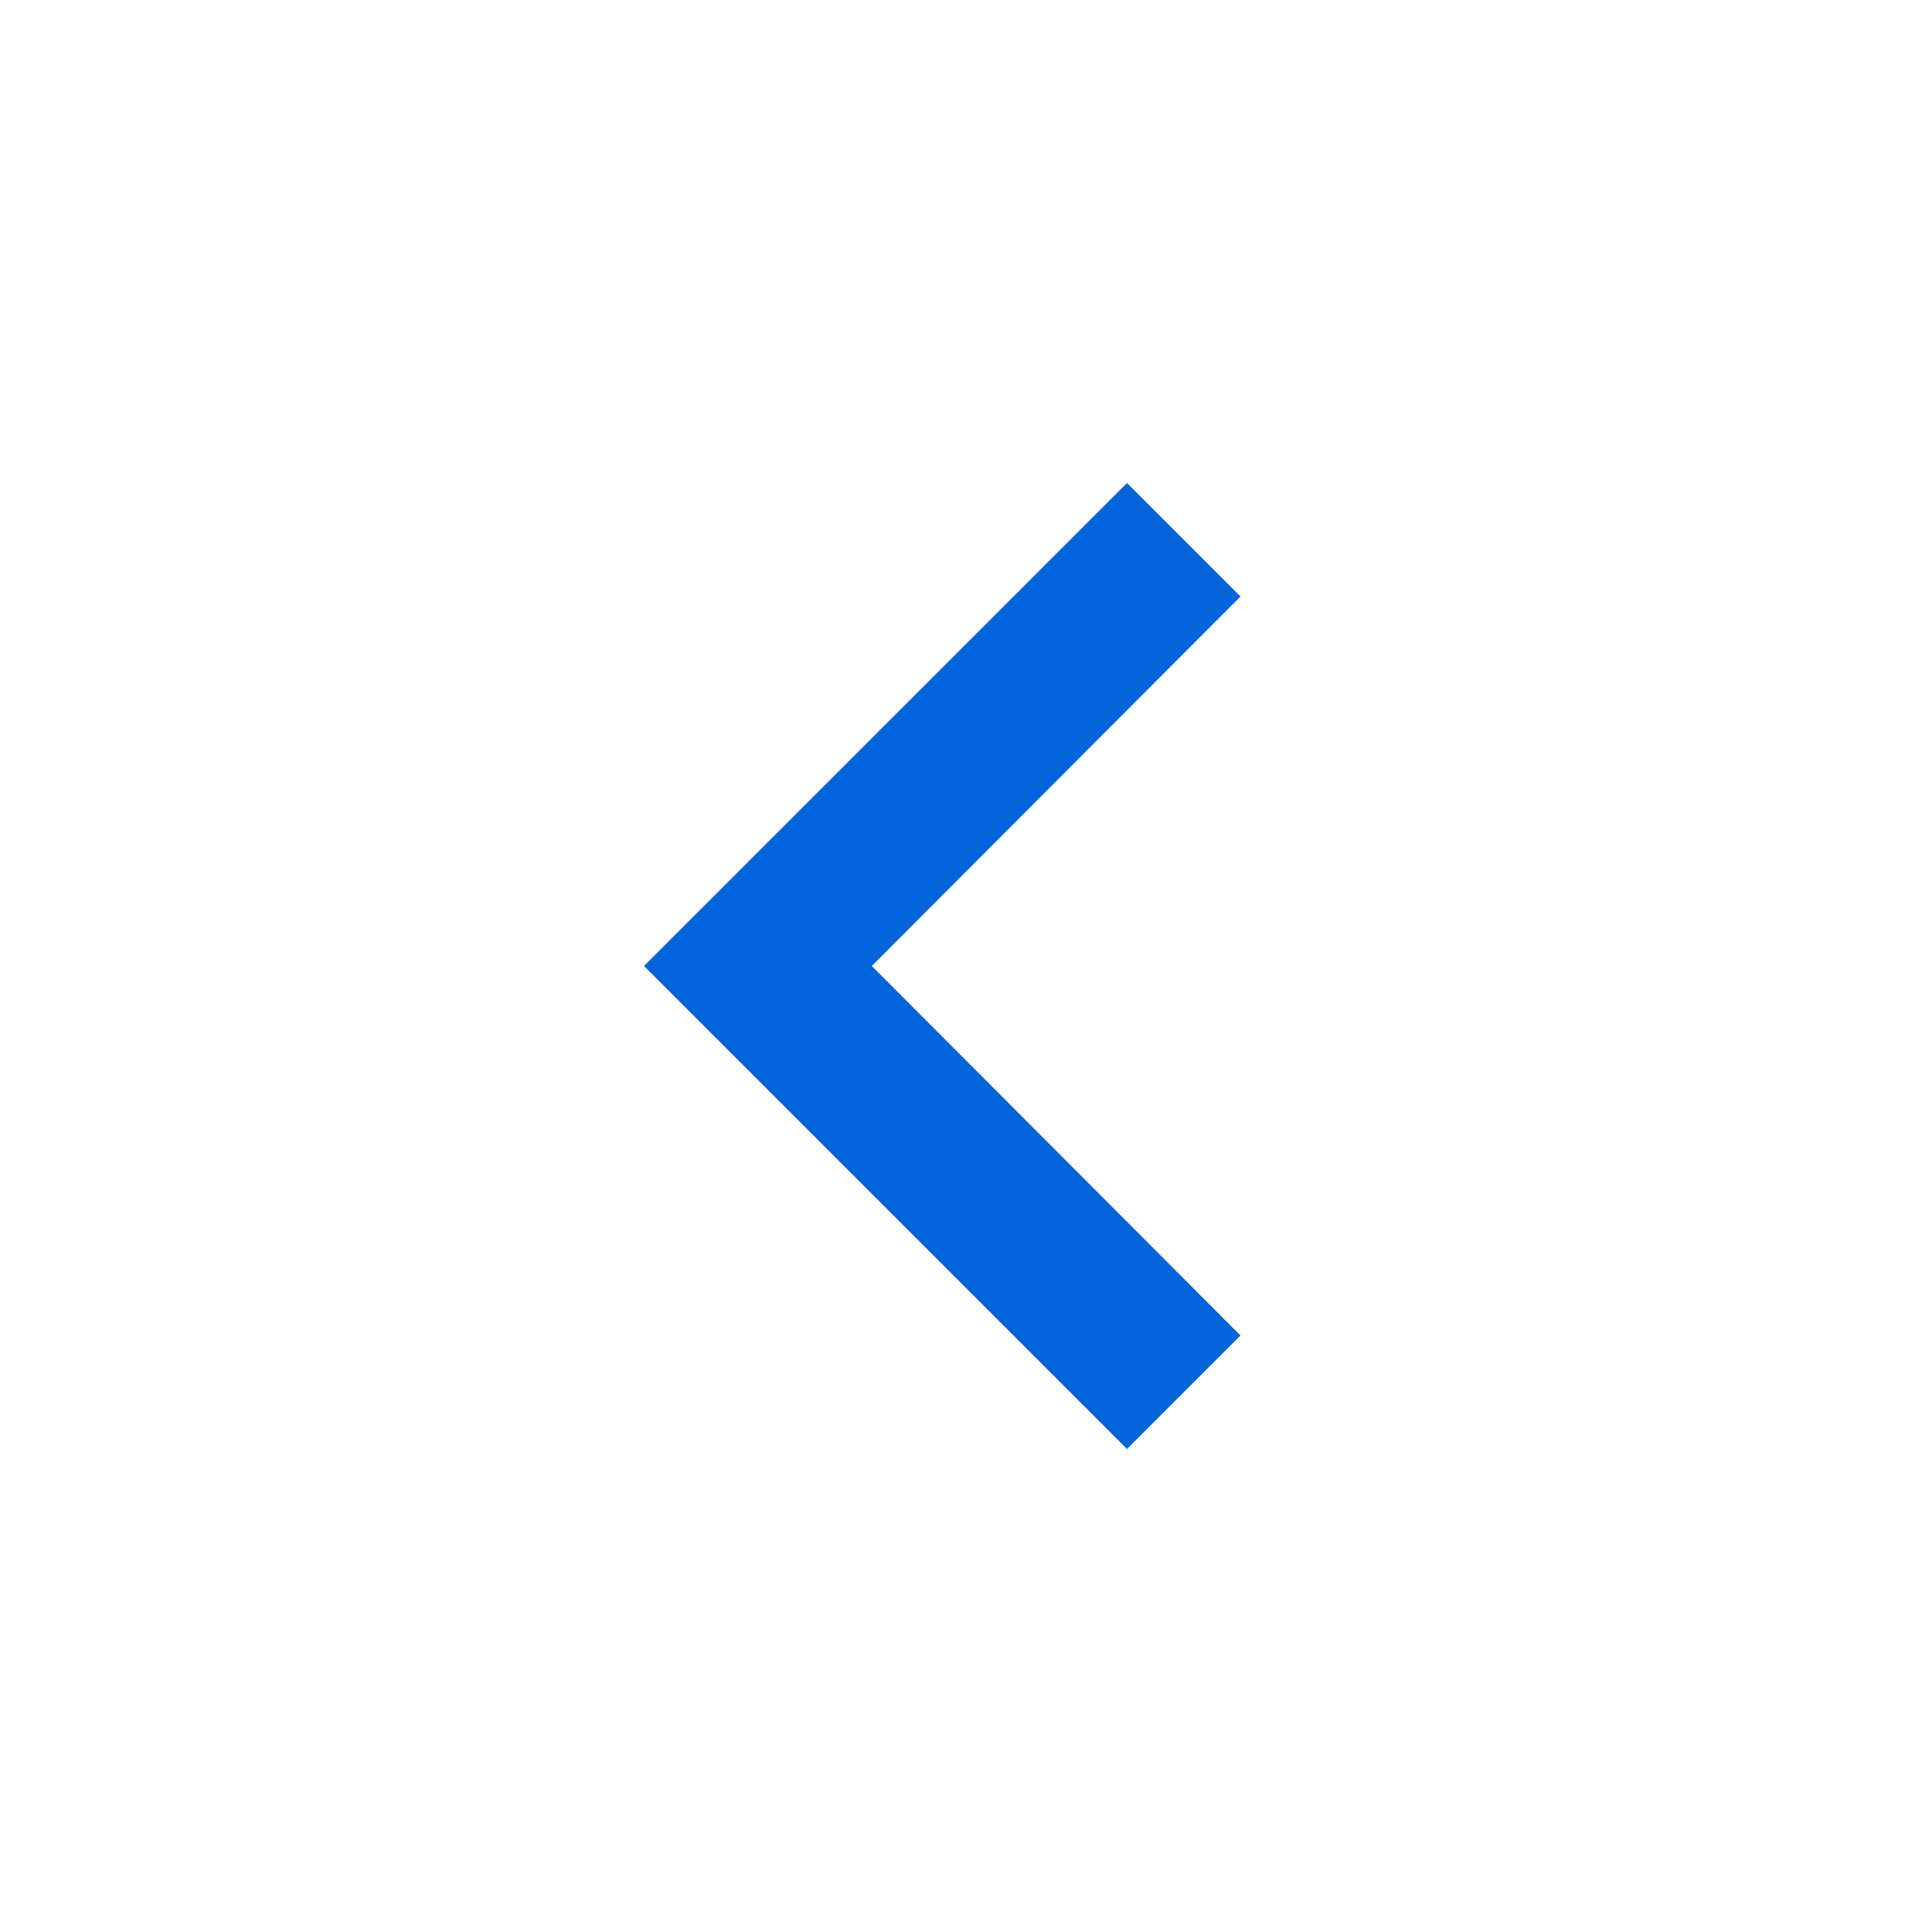 <svg width="24" height="24" viewBox="0 0 24 24" fill="none" xmlns="http://www.w3.org/2000/svg">
<g clip-path="url(#clip0_257_27)">
<path d="M14 18L15.41 16.59L10.83 12L15.41 7.41L14 6L8 12L14 18Z" fill="#0265DC"/>
</g>
<defs>
<clipPath id="clip0_257_27">
<rect width="24" height="24" fill="white" transform="translate(24 24) rotate(-180)"/>
</clipPath>
</defs>
</svg>
